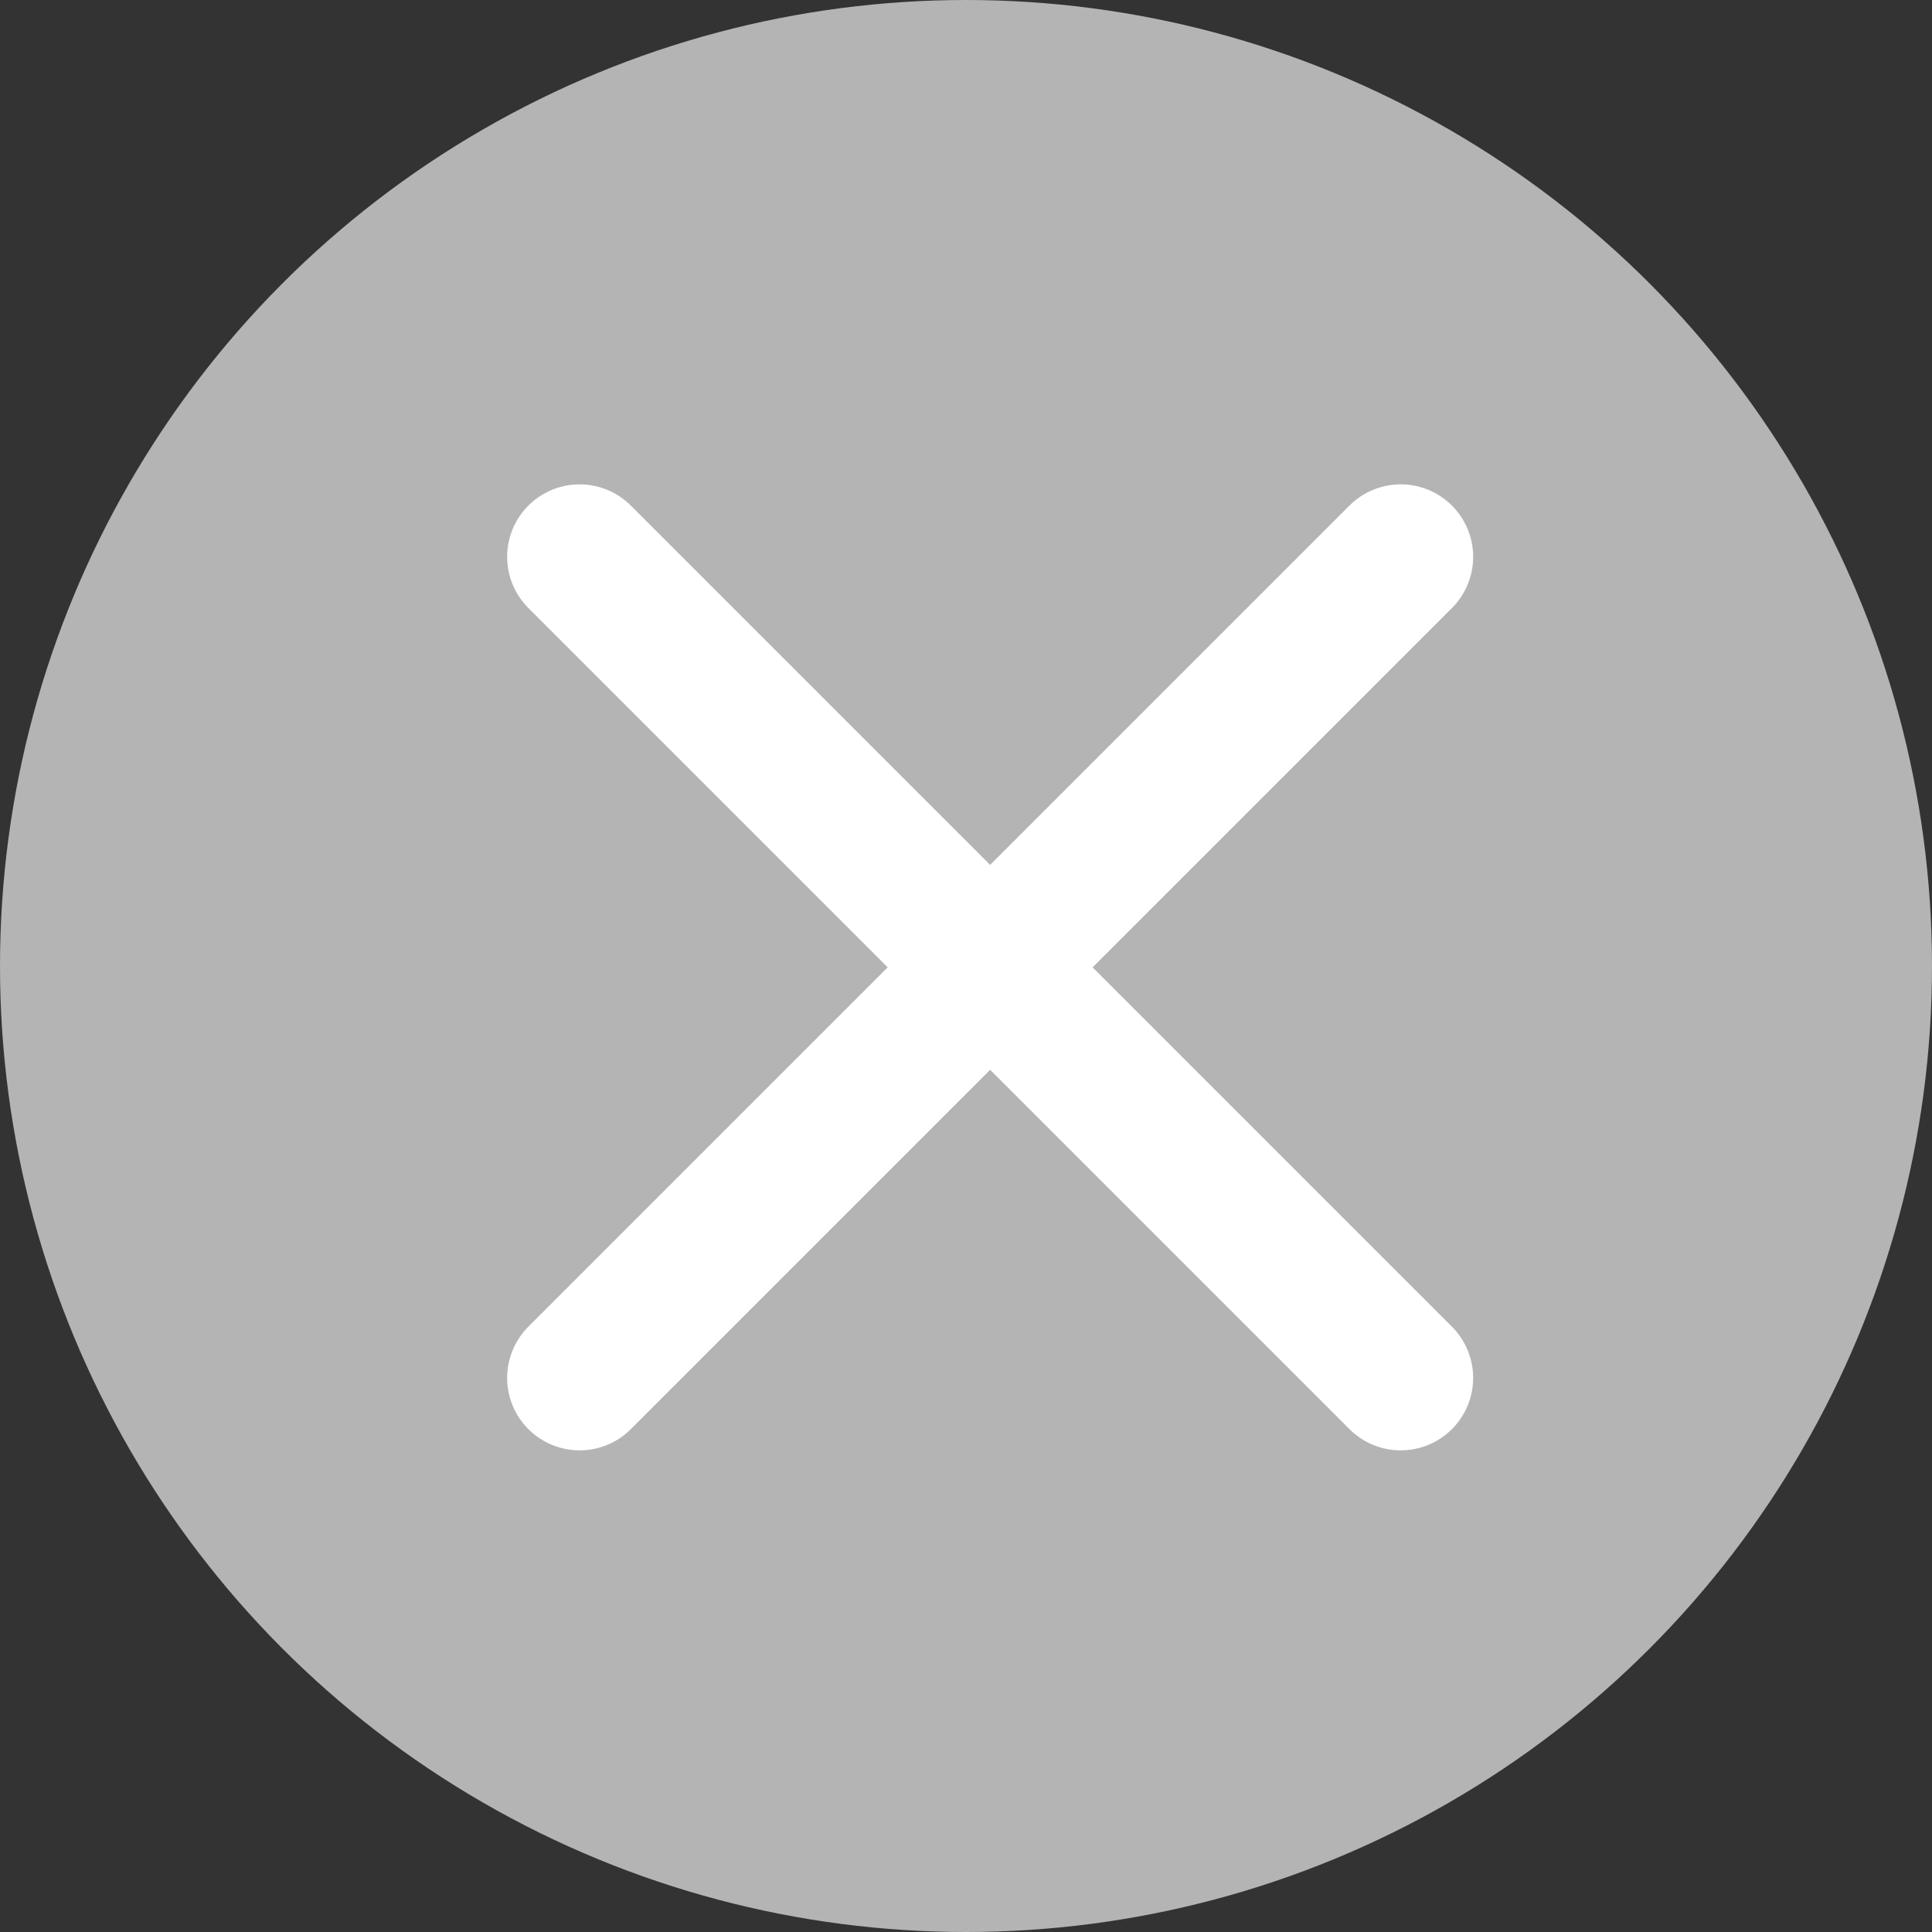 <svg xmlns="http://www.w3.org/2000/svg" viewBox="115 273 20 20">
  <rect x="115" y="273" width="20" height="20" fill="#333333" stroke="none"/>
  <defs>
    <style>
      .cls-1 {
        fill: #b4b4b4;
      }

      .cls-2 {
        fill: none;
        stroke: #fff;
        stroke-linecap: round;
        stroke-linejoin: round;
        stroke-miterlimit: 10;
        stroke-width: 1.5px;
      }
    </style>
  </defs>
  <g id="Group_1" data-name="Group 1" transform="translate(-319 208)">
    <circle id="ellipse-2" class="cls-1" cx="10" cy="10" r="10" transform="translate(434 65)"/>
    <g id="Group_529" data-name="Group 529" transform="translate(23 1)">
      <circle id="Ellipse_104" data-name="Ellipse 104" class="cls-1" cx="8" cy="8" r="8" transform="translate(413 82) rotate(-90)"/>
      <g id="Group_528" data-name="Group 528">
        <line id="Line_115" data-name="Line 115" class="cls-2" x2="8.5" y2="8.5" transform="translate(417 69.764)"/>
        <line id="Line_116" data-name="Line 116" class="cls-2" y1="8.5" x2="8.5" transform="translate(417 69.764)"/>
      </g>
    </g>
  </g>
</svg>
